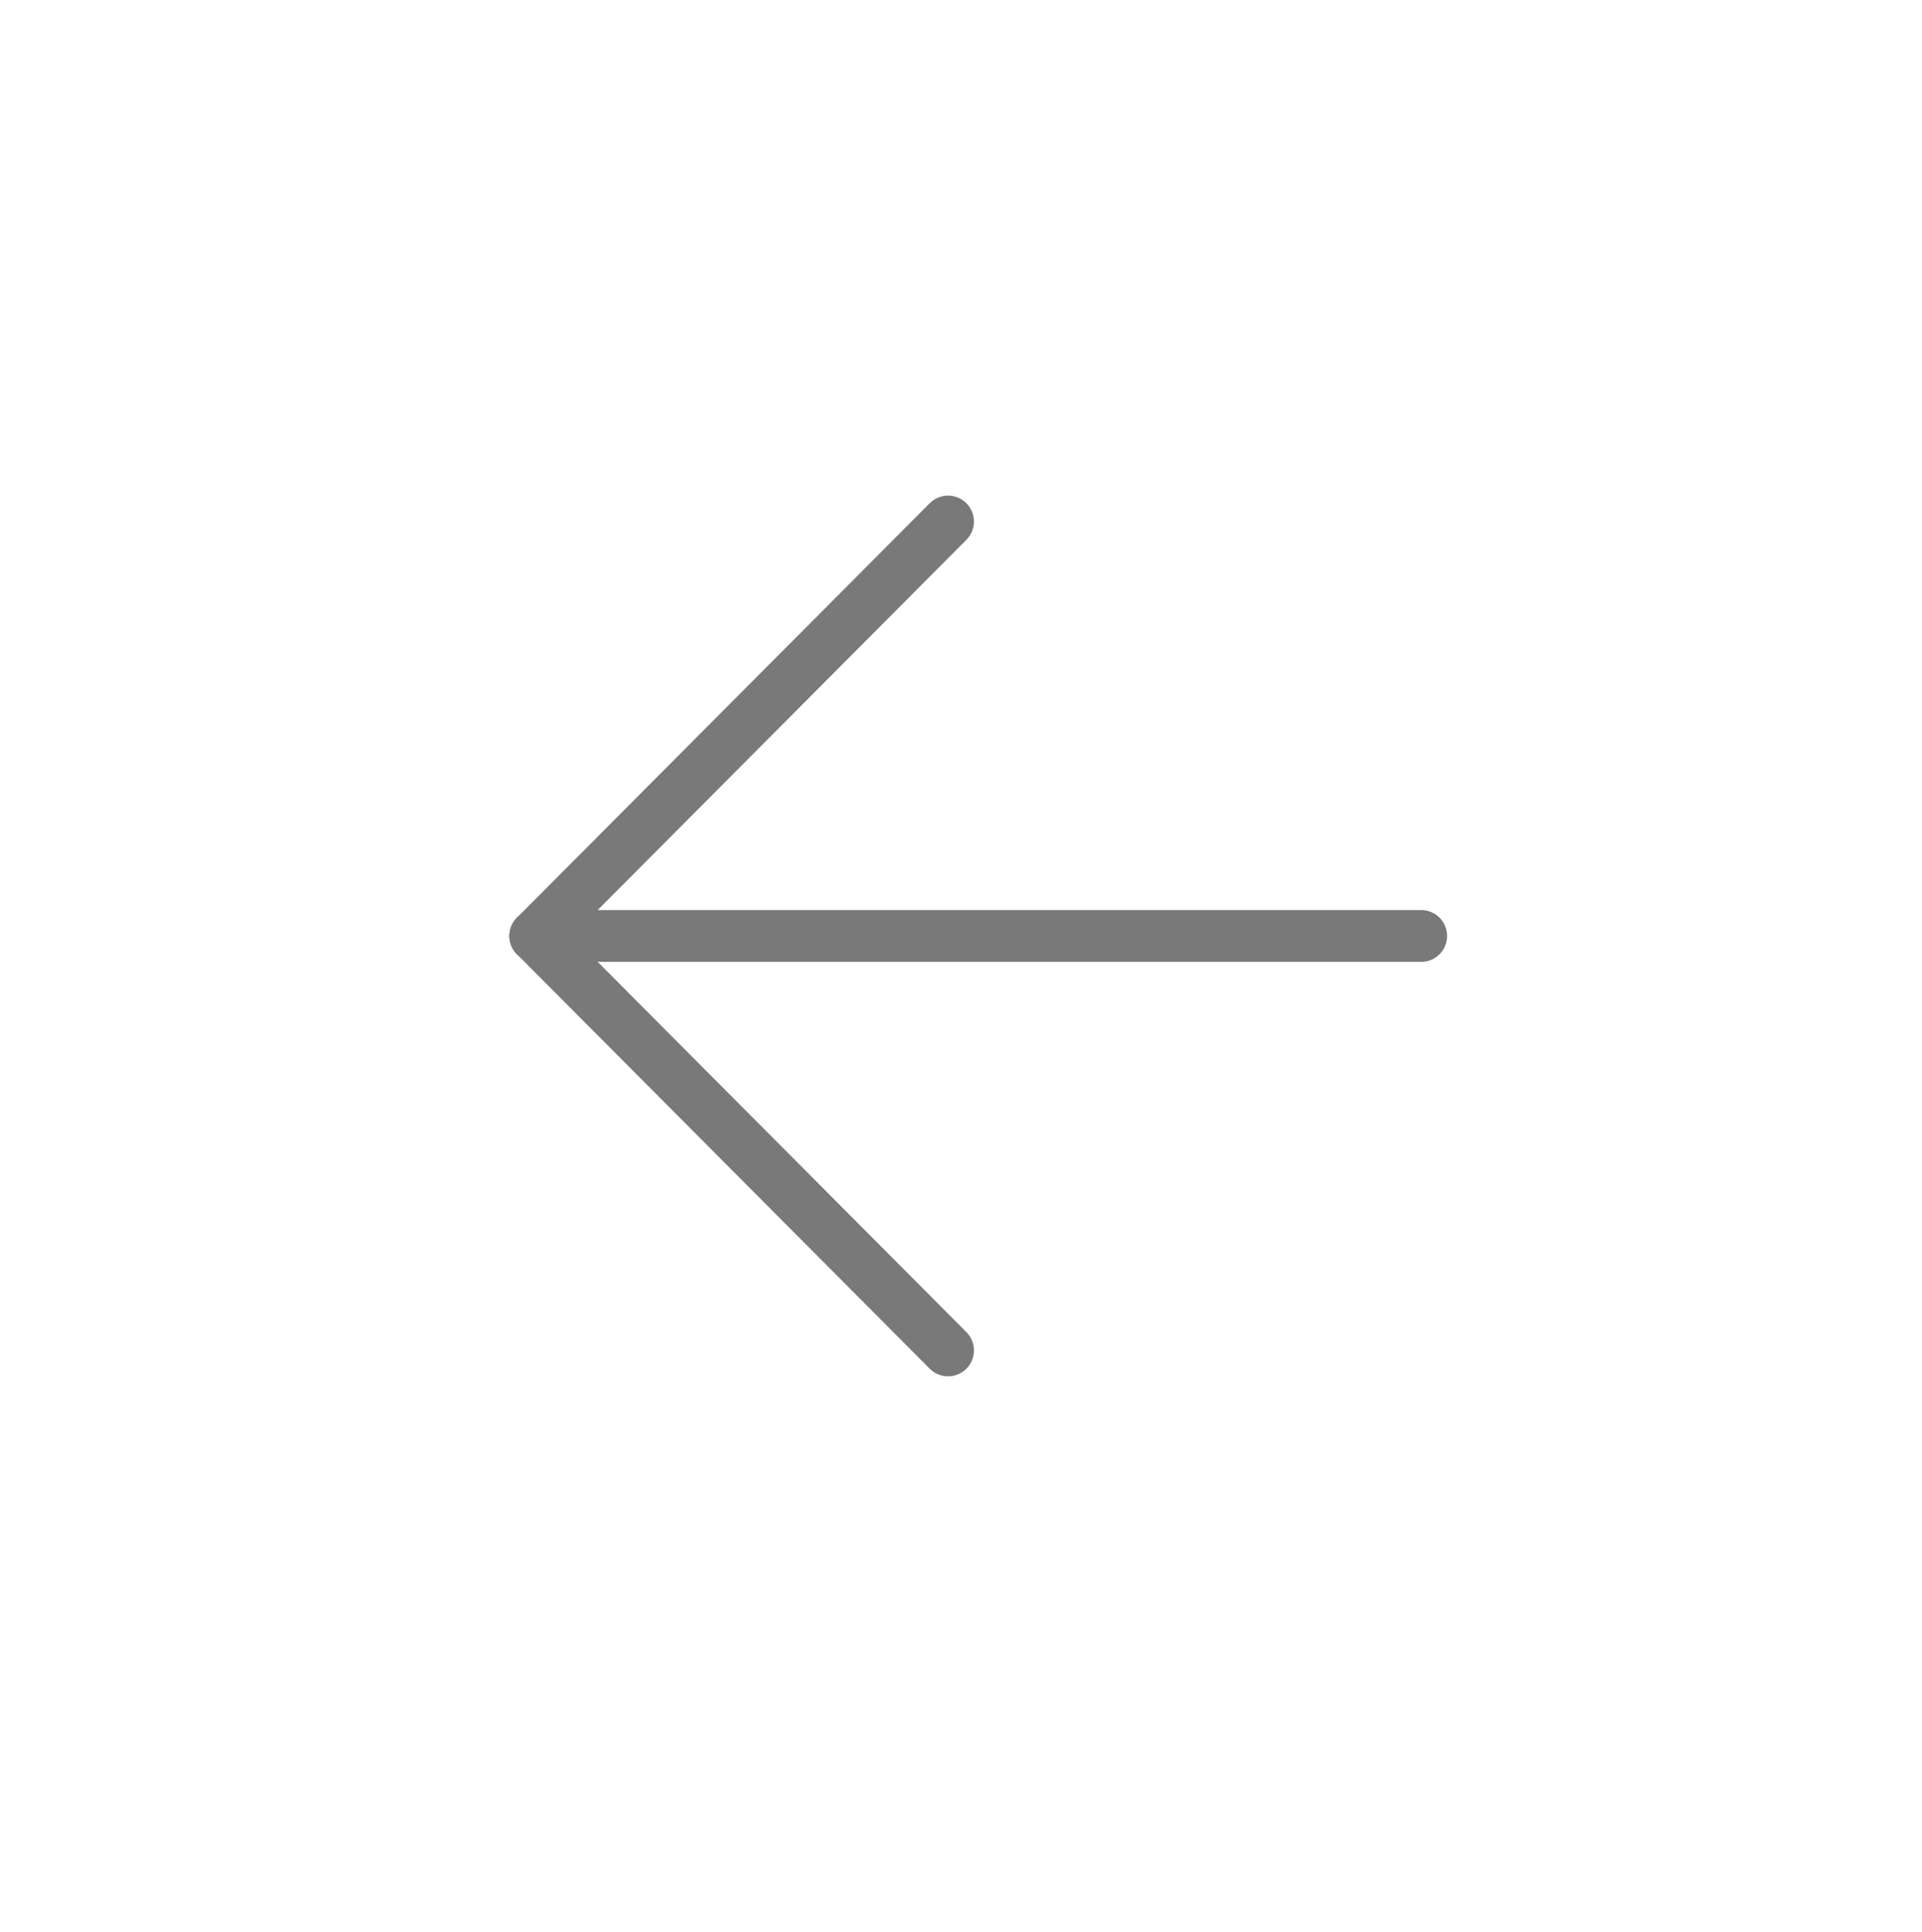 <?xml version="1.0" encoding="utf-8"?>
<!-- Generator: Adobe Illustrator 19.2.1, SVG Export Plug-In . SVG Version: 6.00 Build 0)  -->
<svg version="1.1" id="Layer_1" xmlns="http://www.w3.org/2000/svg" xmlns:xlink="http://www.w3.org/1999/xlink" x="0px" y="0px"
	 viewBox="0 0 111.3 111.9" style="enable-background:new 0 0 111.3 111.9;" xml:space="preserve">
<style type="text/css">
	.st0{fill:none;stroke:#79797A;stroke-width:3;stroke-linecap:round;stroke-linejoin:round;stroke-miterlimit:10;}
</style>
<g id="XMLID_41_">
	<line id="XMLID_44_" class="st0" x1="82.3" y1="54.2" x2="31" y2="54.2"/>
	<line id="XMLID_43_" class="st0" x1="31" y1="54.2" x2="54.9" y2="30.2"/>
	<line id="XMLID_42_" class="st0" x1="31" y1="54.2" x2="54.9" y2="78.2"/>
</g>
</svg>
